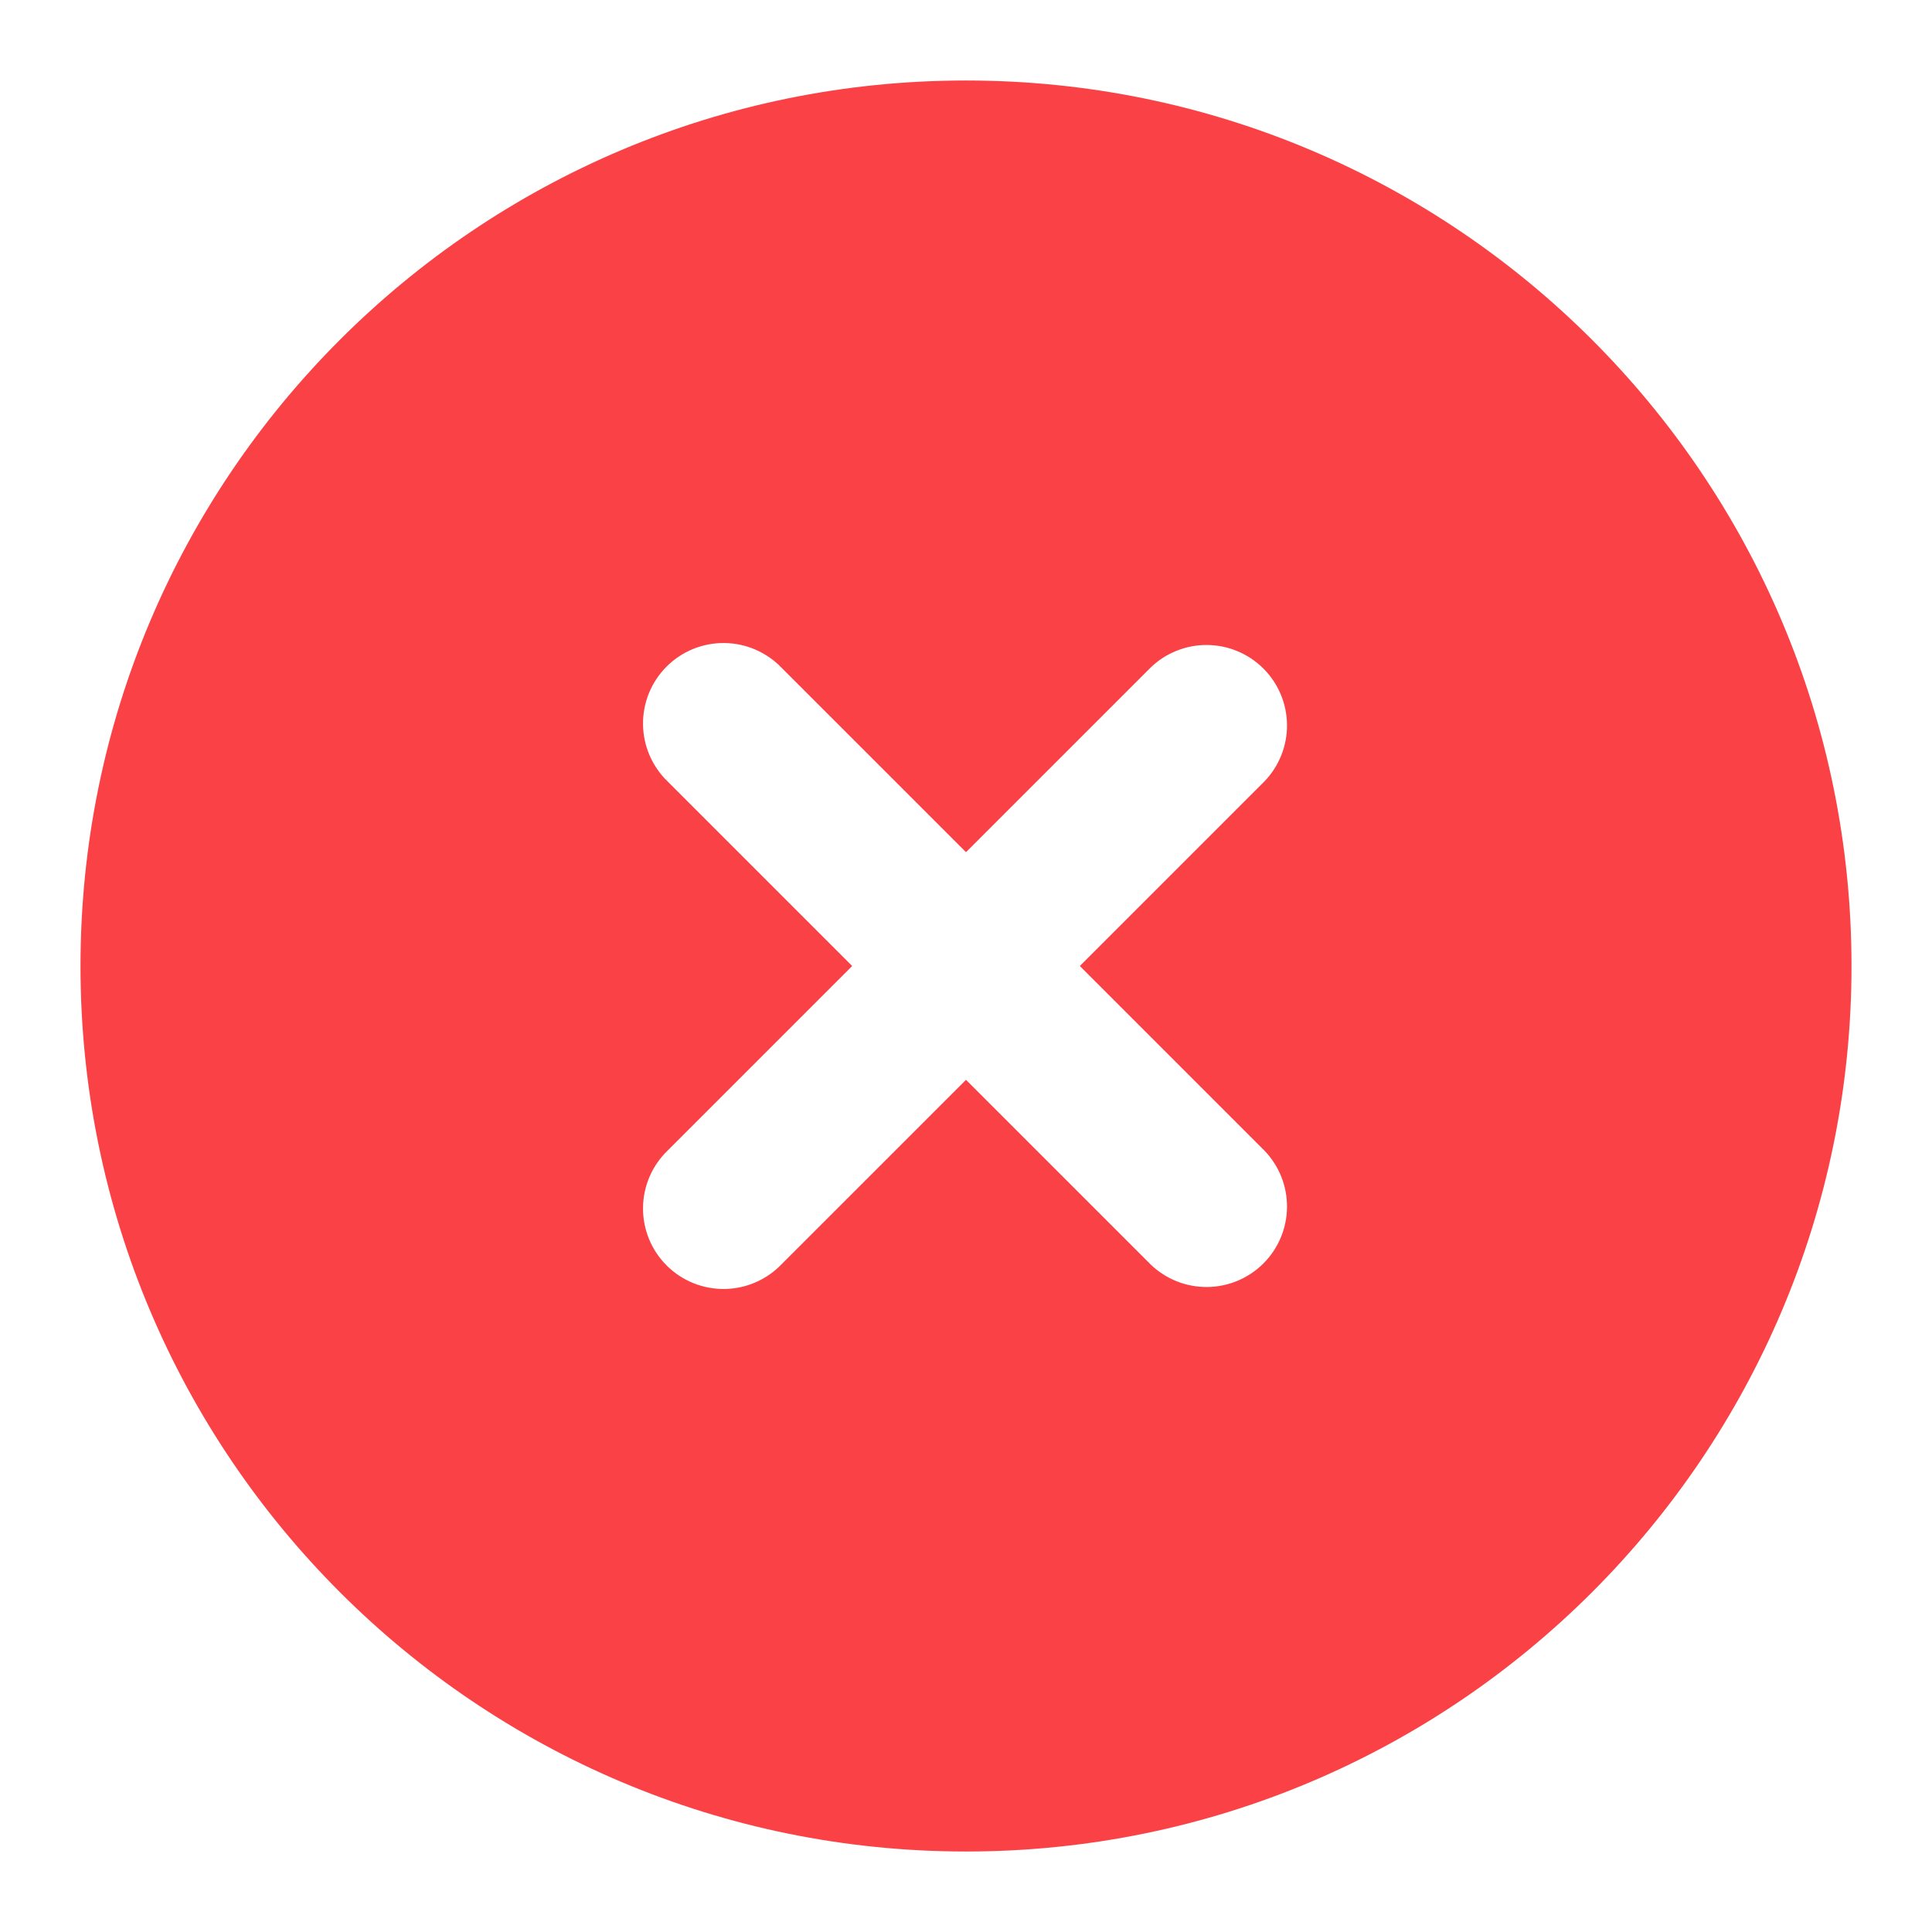 <svg width="116" height="116" viewBox="0 0 116 116" fill="none" xmlns="http://www.w3.org/2000/svg">
<path fill-rule="evenodd" clip-rule="evenodd" d="M58 4.833C28.637 4.833 4.833 28.637 4.833 58C4.833 87.362 28.637 111.167 58 111.167C87.362 111.167 111.167 87.362 111.167 58C111.167 28.637 87.362 4.833 58 4.833ZM75.917 46.917C76.798 46.006 77.285 44.785 77.274 43.517C77.263 42.25 76.754 41.038 75.858 40.142C74.962 39.246 73.75 38.737 72.483 38.726C71.215 38.715 69.995 39.202 69.083 40.083L58 51.166L46.917 40.083C46.471 39.621 45.938 39.253 45.348 39C44.759 38.746 44.124 38.613 43.483 38.608C42.841 38.602 42.204 38.724 41.61 38.967C41.016 39.21 40.477 39.569 40.023 40.023C39.569 40.477 39.21 41.016 38.967 41.61C38.724 42.204 38.602 42.841 38.608 43.483C38.613 44.124 38.746 44.759 39 45.348C39.253 45.938 39.621 46.471 40.083 46.917L51.166 58L40.083 69.083C39.621 69.529 39.253 70.062 39 70.652C38.746 71.241 38.613 71.876 38.608 72.517C38.602 73.159 38.724 73.796 38.967 74.39C39.21 74.984 39.569 75.523 40.023 75.977C40.477 76.431 41.016 76.79 41.61 77.033C42.204 77.276 42.841 77.398 43.483 77.393C44.124 77.387 44.759 77.254 45.348 77C45.938 76.747 46.471 76.379 46.917 75.917L58 64.834L69.083 75.917C69.995 76.798 71.215 77.285 72.483 77.274C73.75 77.263 74.962 76.754 75.858 75.858C76.754 74.962 77.263 73.75 77.274 72.483C77.285 71.215 76.798 69.994 75.917 69.083L64.834 58L75.917 46.917Z" fill="#FA4246"/>
</svg>
